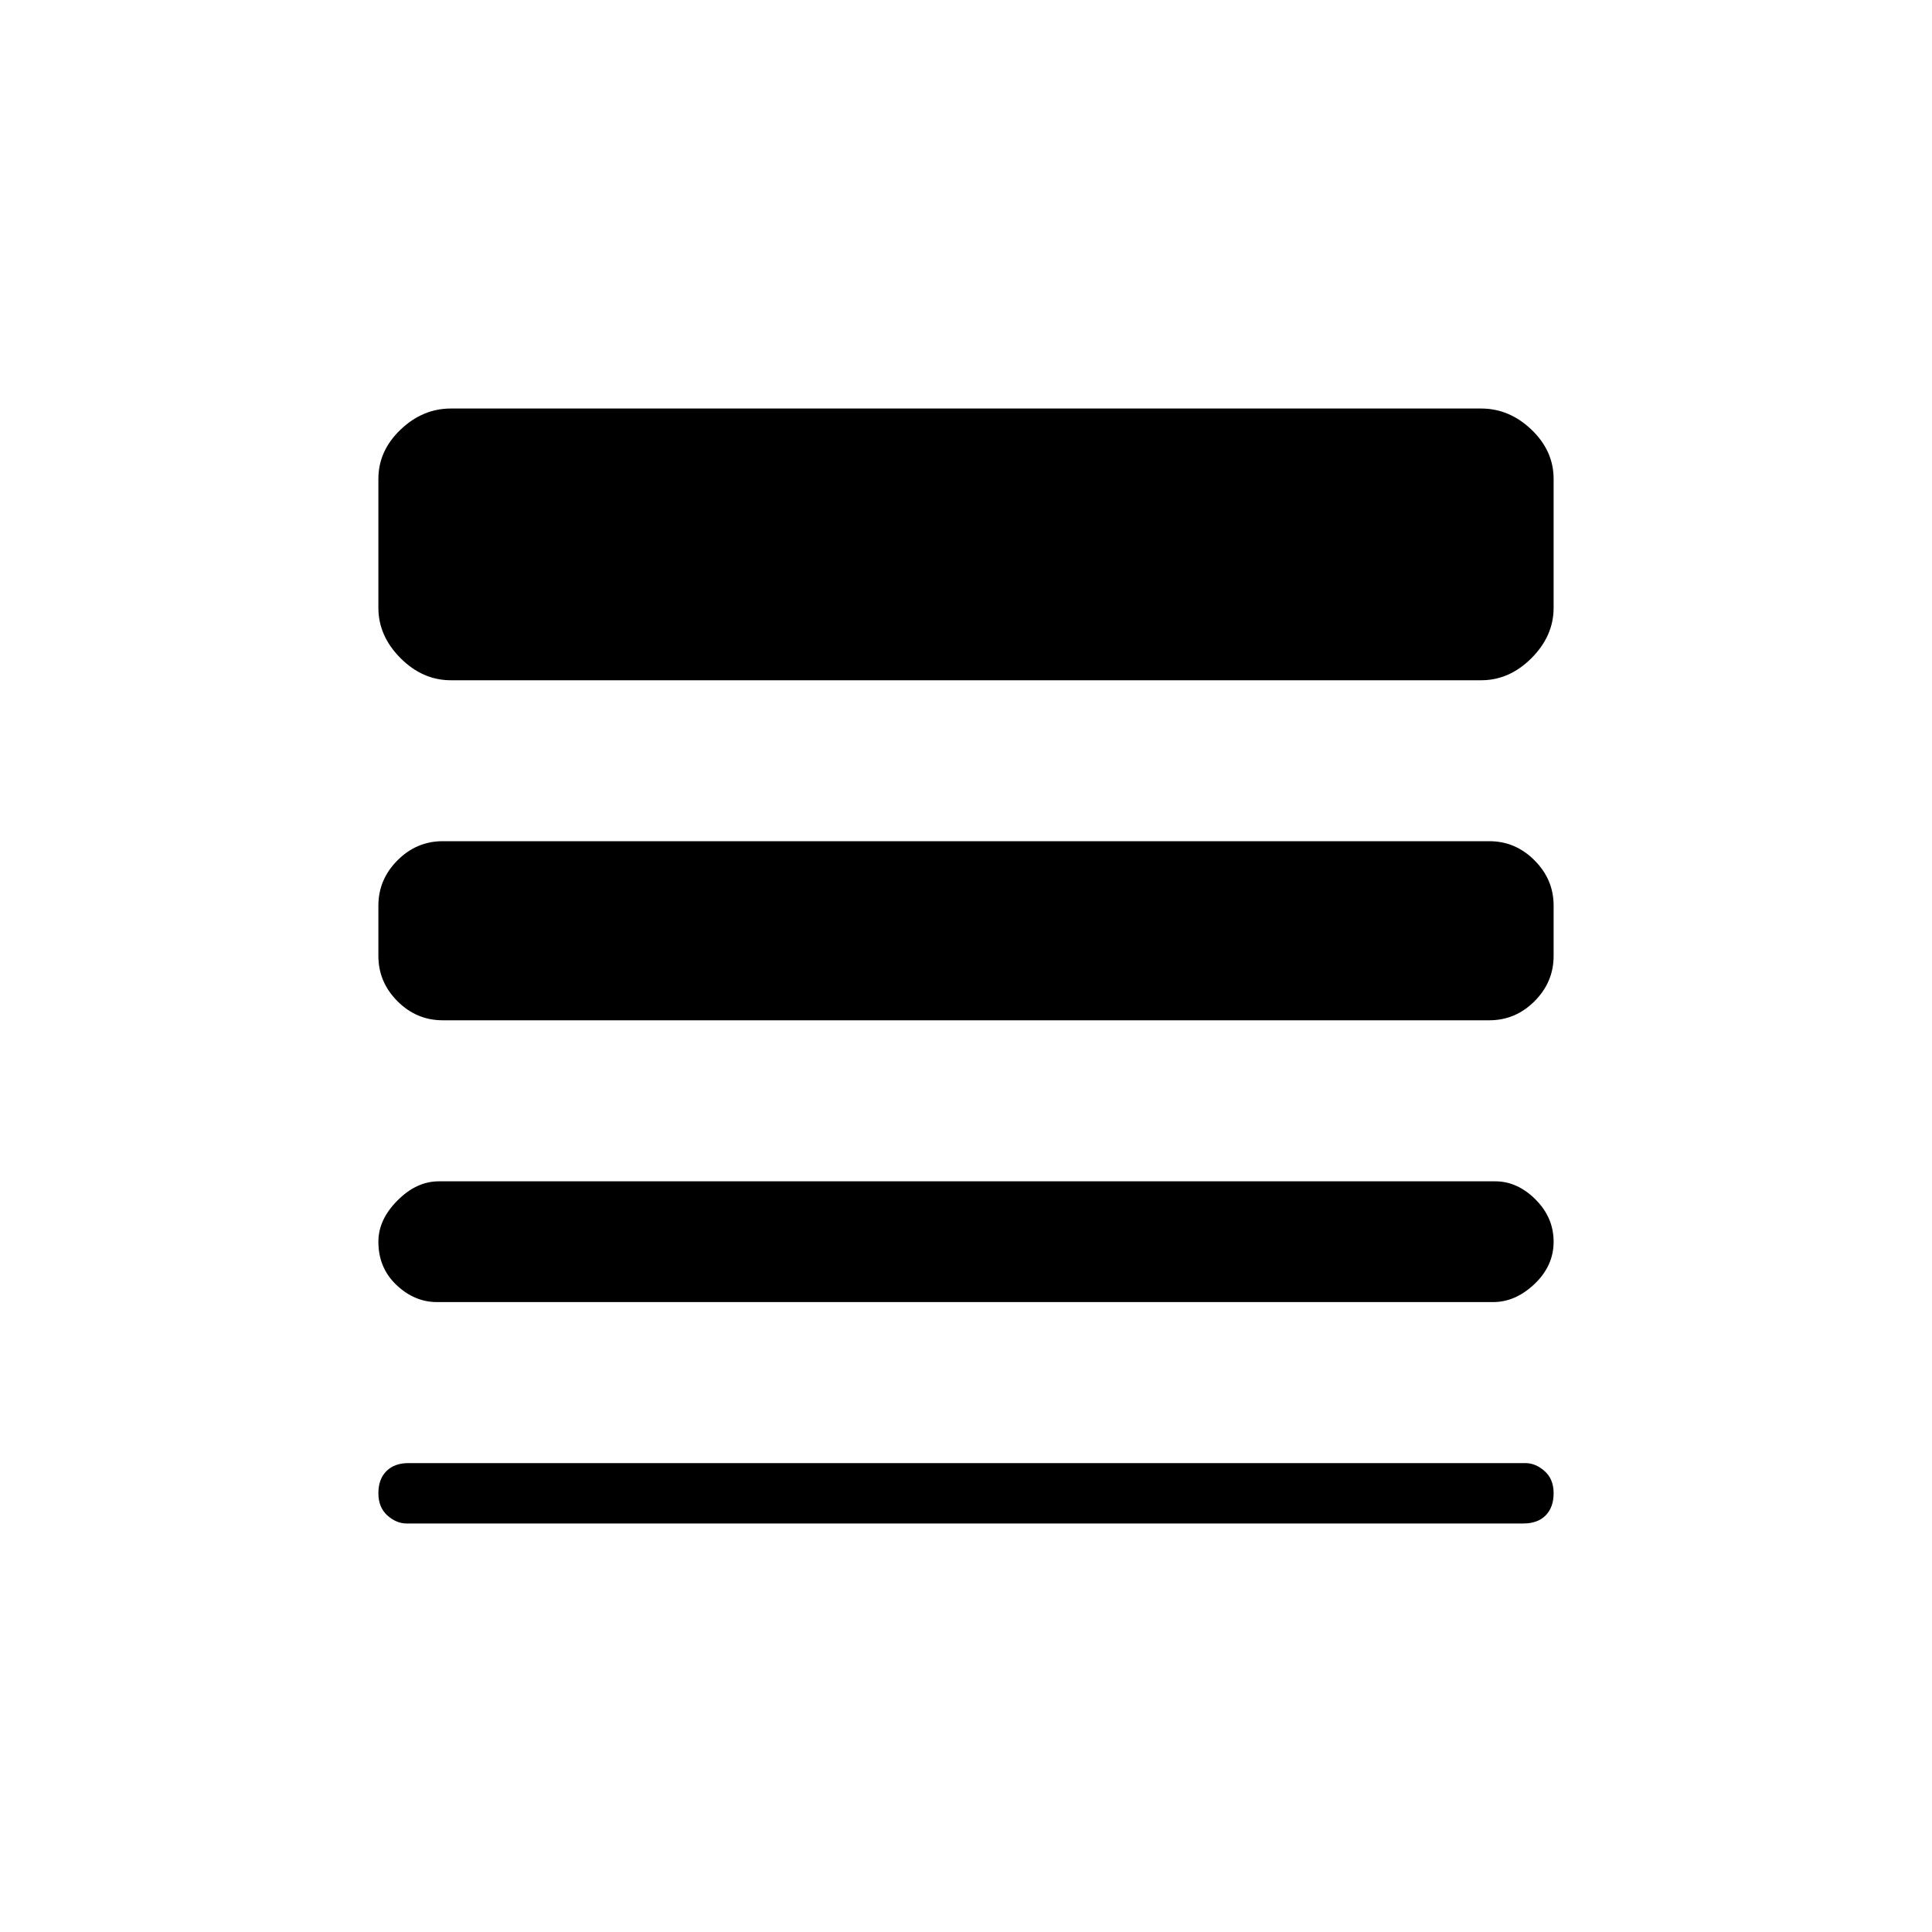 <svg xmlns="http://www.w3.org/2000/svg" height="20" width="20"><path d="M4.521 13.479Q4.292 13.479 4.104 13.302Q3.917 13.125 3.917 12.854Q3.917 12.625 4.115 12.427Q4.312 12.229 4.542 12.229H15.479Q15.708 12.229 15.896 12.417Q16.083 12.604 16.083 12.854Q16.083 13.104 15.885 13.292Q15.688 13.479 15.458 13.479ZM4.208 15.771Q4.104 15.771 4.01 15.688Q3.917 15.604 3.917 15.458Q3.917 15.312 4 15.229Q4.083 15.146 4.229 15.146H15.792Q15.896 15.146 15.99 15.229Q16.083 15.312 16.083 15.458Q16.083 15.604 16 15.688Q15.917 15.771 15.771 15.771ZM4.583 10.562Q4.312 10.562 4.115 10.365Q3.917 10.167 3.917 9.896V9.375Q3.917 9.104 4.115 8.906Q4.312 8.708 4.583 8.708H15.417Q15.688 8.708 15.885 8.906Q16.083 9.104 16.083 9.375V9.896Q16.083 10.167 15.885 10.365Q15.688 10.562 15.417 10.562ZM4.667 7.042Q4.375 7.042 4.146 6.813Q3.917 6.583 3.917 6.292V4.958Q3.917 4.667 4.146 4.448Q4.375 4.229 4.667 4.229H15.333Q15.625 4.229 15.854 4.448Q16.083 4.667 16.083 4.958V6.292Q16.083 6.583 15.854 6.813Q15.625 7.042 15.333 7.042Z"/></svg>